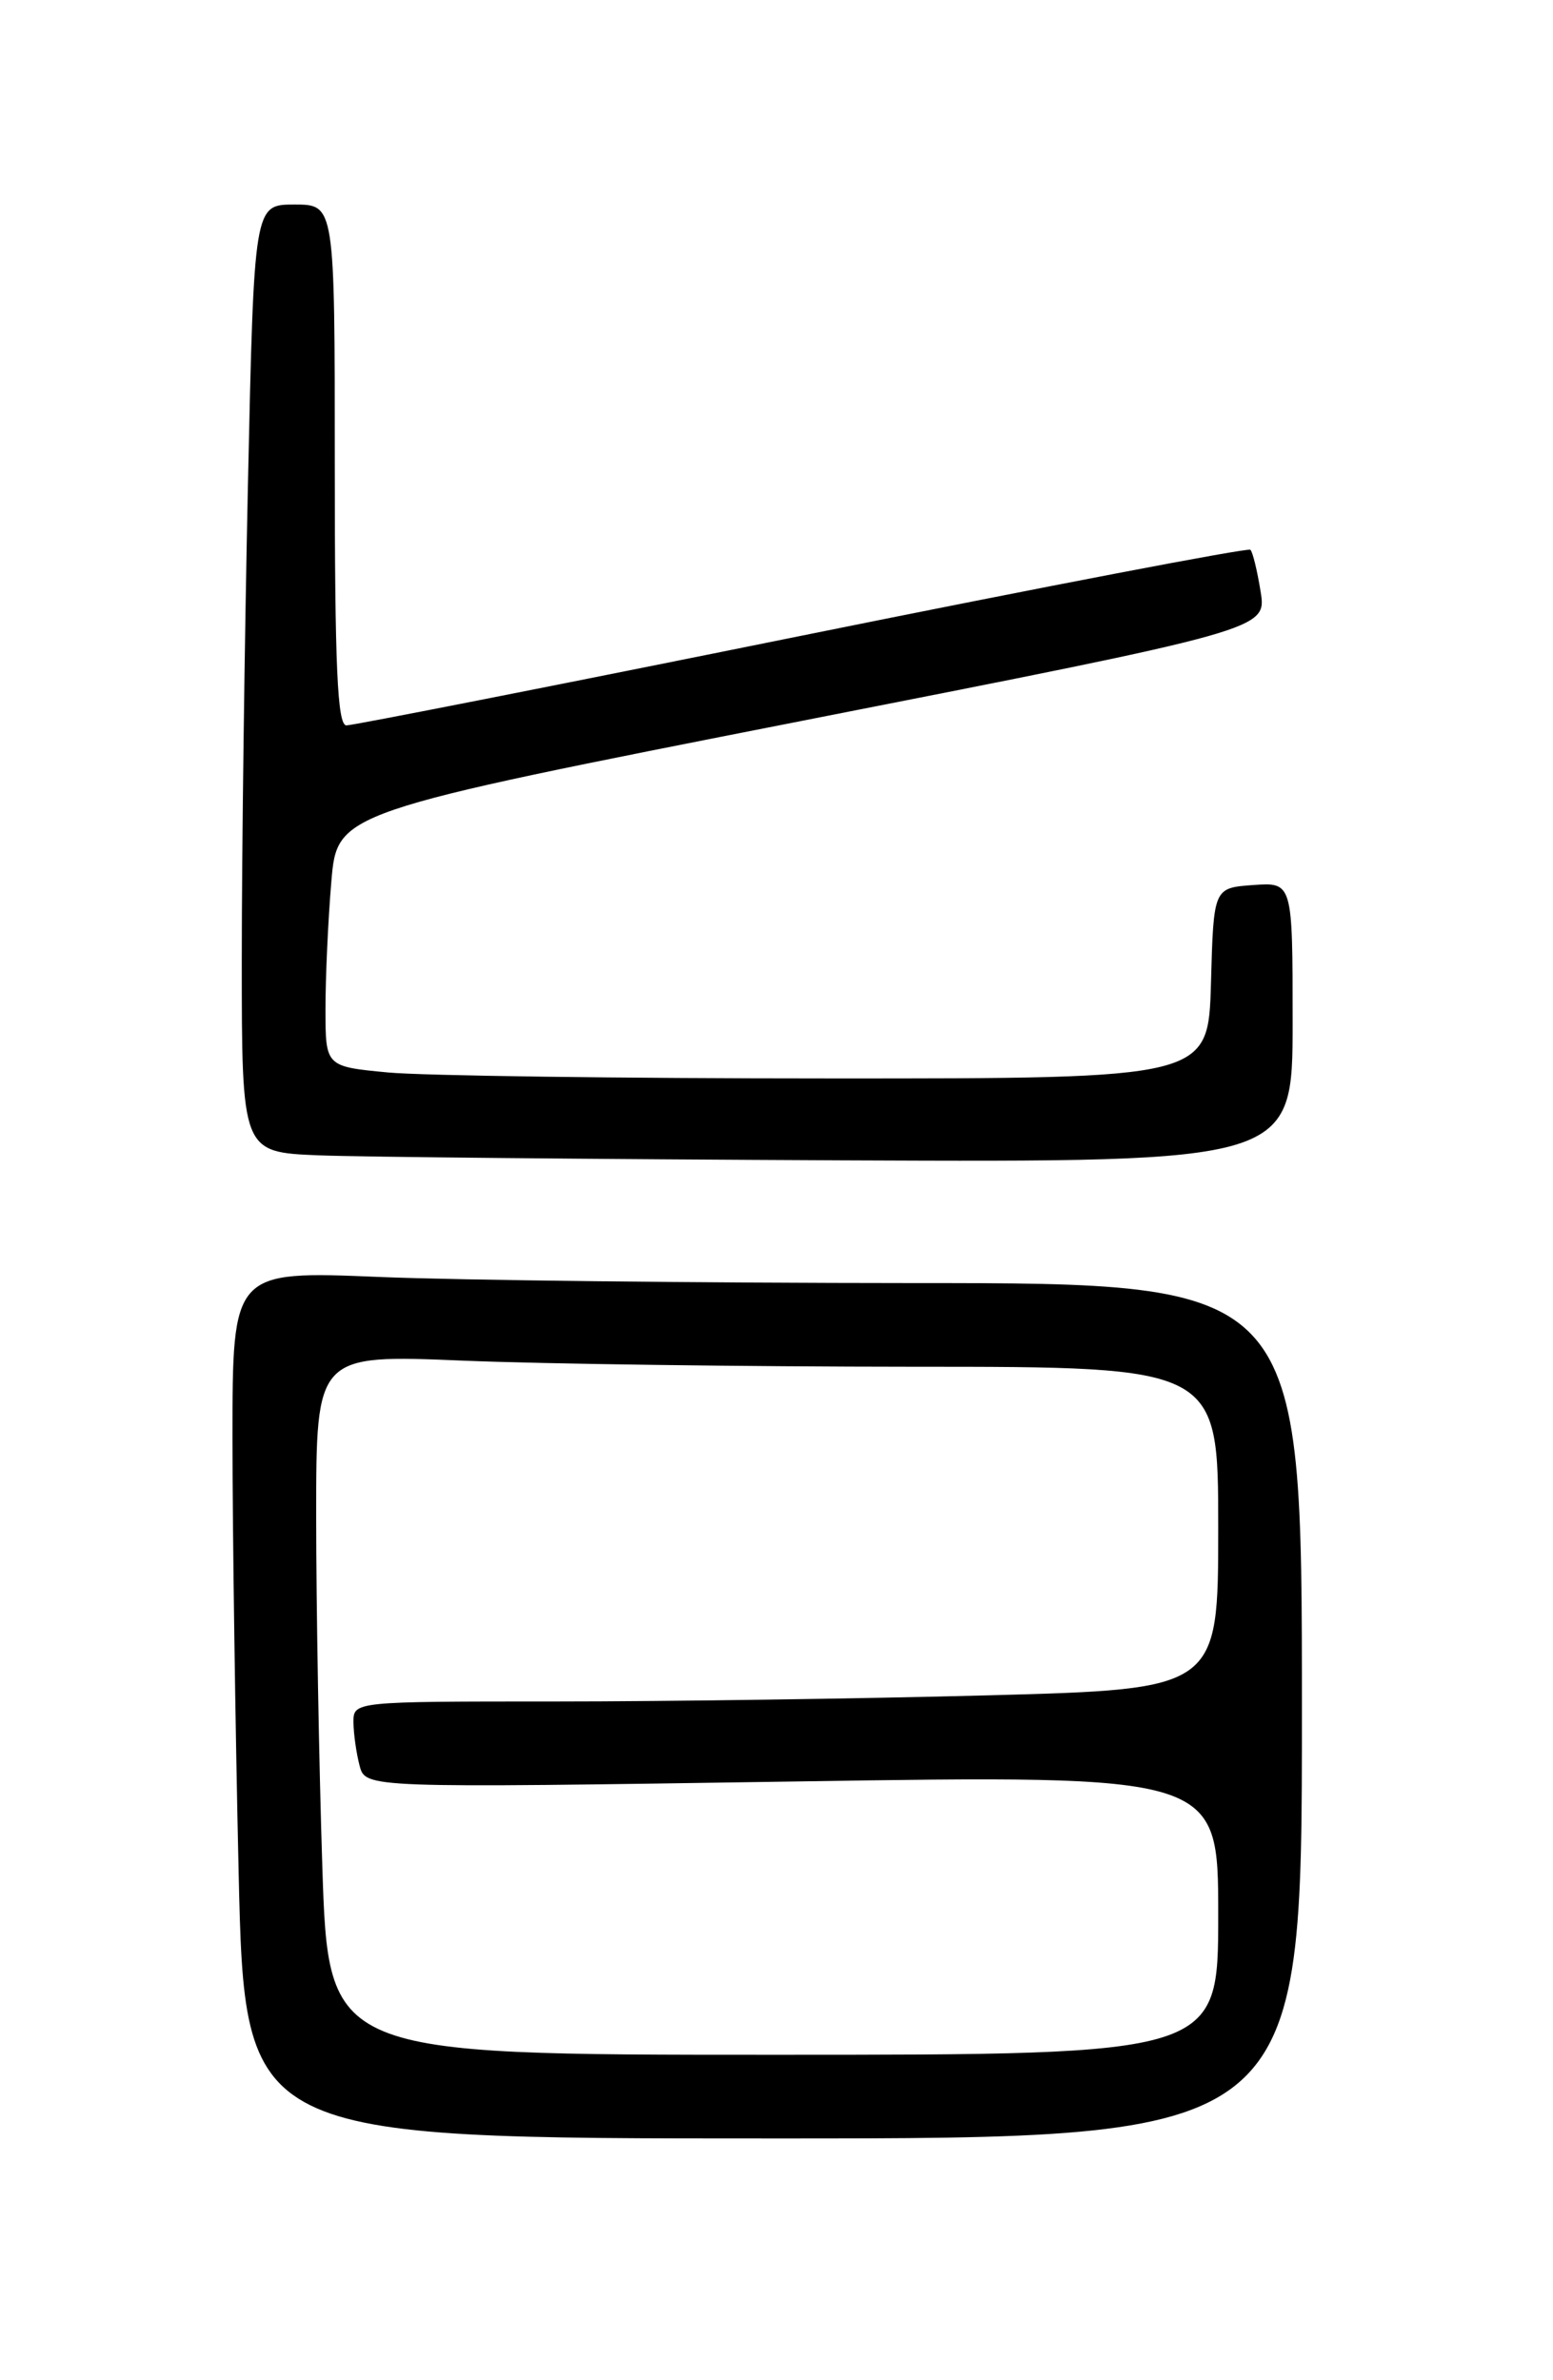 <?xml version="1.0" encoding="UTF-8" standalone="no"?>
<!DOCTYPE svg PUBLIC "-//W3C//DTD SVG 1.1//EN" "http://www.w3.org/Graphics/SVG/1.1/DTD/svg11.dtd" >
<svg xmlns="http://www.w3.org/2000/svg" xmlns:xlink="http://www.w3.org/1999/xlink" version="1.1" viewBox="0 0 167 256">
 <g >
 <path fill="currentColor"
d=" M 140.00 184.00 C 140.00 138.00 140.00 138.00 98.25 138.00 C 75.29 137.99 49.41 137.70 40.75 137.34 C 25.00 136.69 25.00 136.69 25.00 154.68 C 25.00 164.58 25.30 185.57 25.66 201.34 C 26.32 230.00 26.32 230.00 83.16 230.00 C 140.00 230.00 140.00 230.00 140.00 184.00 Z  M 139.00 109.94 C 139.00 94.89 139.00 94.89 134.75 95.19 C 130.50 95.50 130.50 95.50 130.22 105.75 C 129.93 116.00 129.93 116.00 89.22 115.99 C 66.82 115.99 45.46 115.70 41.75 115.35 C 35.00 114.71 35.00 114.71 35.00 108.51 C 35.00 105.09 35.28 98.94 35.63 94.83 C 36.26 87.36 36.26 87.36 86.24 77.53 C 136.21 67.71 136.21 67.71 135.56 63.64 C 135.20 61.40 134.71 59.37 134.46 59.13 C 134.22 58.89 112.53 63.04 86.26 68.36 C 59.99 73.68 37.94 78.02 37.25 78.02 C 36.28 78.00 36.00 71.72 36.00 50.00 C 36.00 22.00 36.00 22.00 31.66 22.00 C 27.32 22.00 27.32 22.00 26.66 52.16 C 26.30 68.75 26.00 91.68 26.00 103.12 C 26.00 123.92 26.00 123.92 34.25 124.26 C 38.79 124.44 64.21 124.68 90.75 124.80 C 139.00 125.00 139.00 125.00 139.00 109.94 Z  M 34.66 200.75 C 34.30 189.61 34.00 172.67 34.00 163.09 C 34.00 145.69 34.00 145.69 49.75 146.34 C 58.41 146.70 80.24 146.99 98.25 147.00 C 131.00 147.00 131.00 147.00 131.00 164.34 C 131.00 181.68 131.00 181.68 106.25 182.34 C 92.64 182.70 71.71 183.00 59.75 183.00 C 38.00 183.00 38.00 183.00 38.01 185.25 C 38.02 186.49 38.32 188.58 38.67 189.91 C 39.31 192.31 39.31 192.31 85.16 191.61 C 131.00 190.90 131.00 190.90 131.00 205.95 C 131.00 221.00 131.00 221.00 83.16 221.00 C 35.32 221.00 35.32 221.00 34.66 200.75 Z "/>
</g>
</svg>